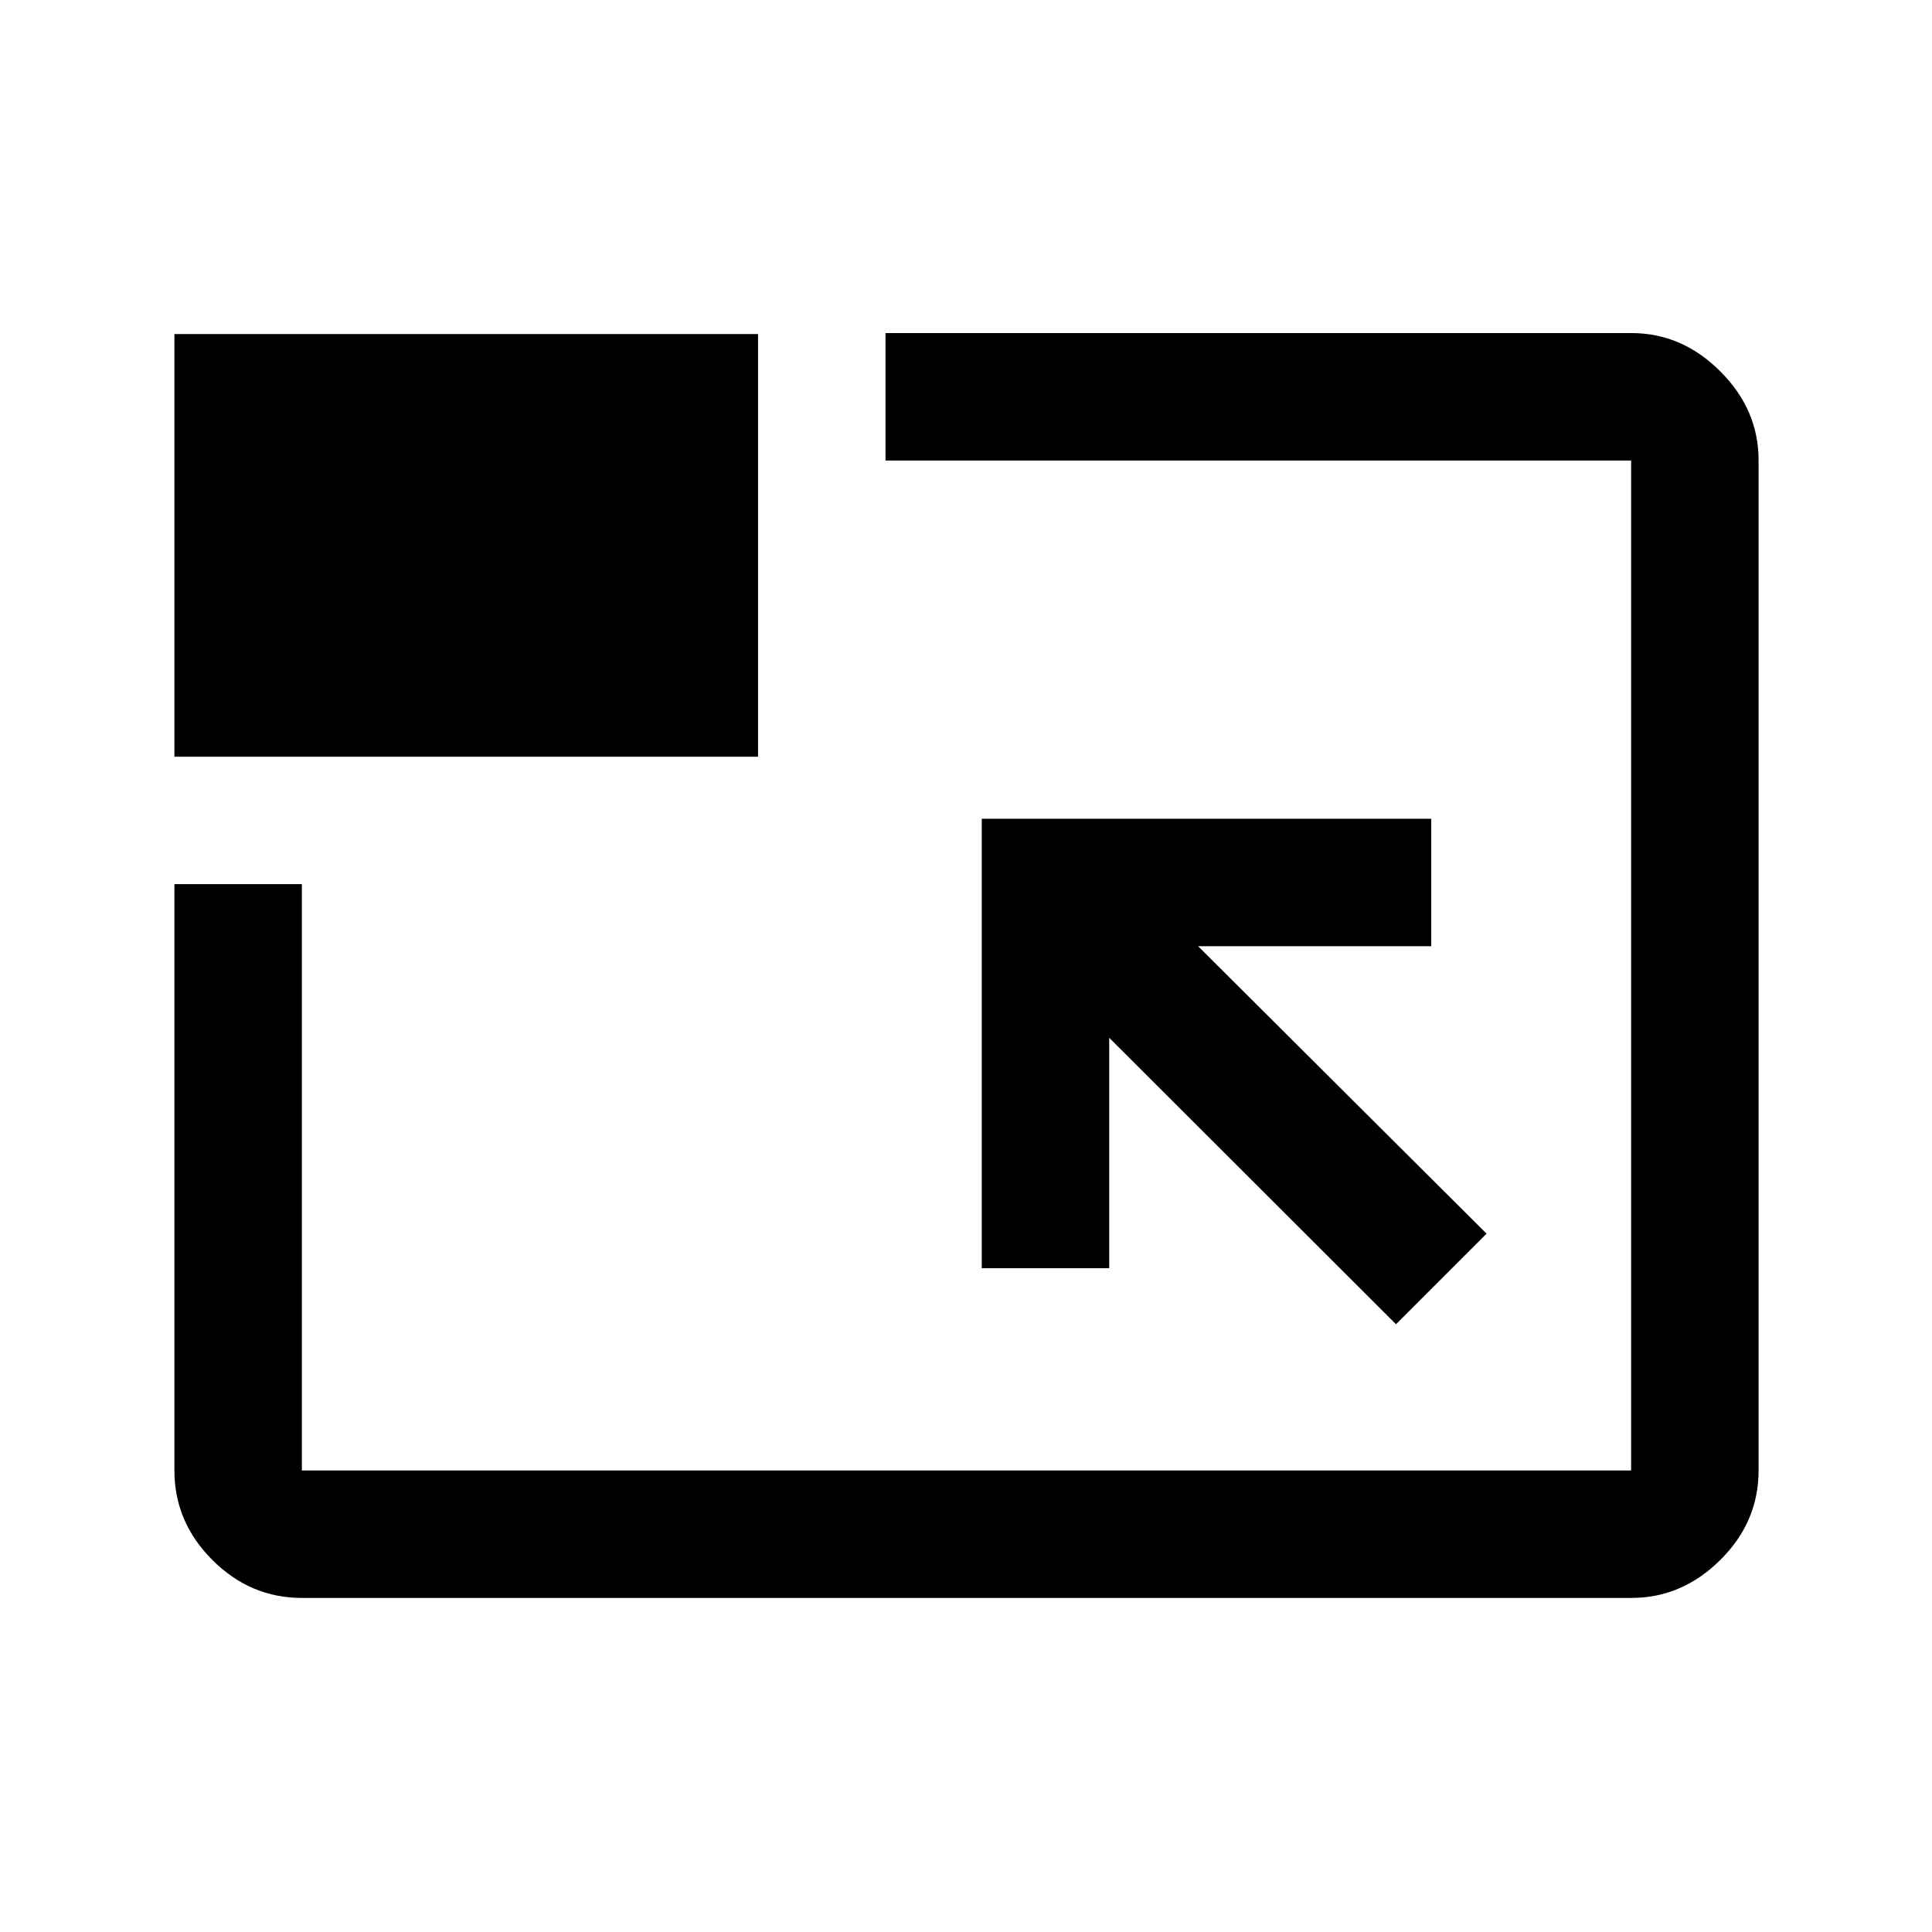 <svg xmlns="http://www.w3.org/2000/svg" height="40" viewBox="0 96 960 960" width="40"><path d="M150 890q-25.625 0-44.479-18.854t-18.854-44.479V535.333H150v291.334h660.5V324.833H440V261.5h370.666q25.105 0 44.136 19.031 19.031 19.031 19.031 44.162v501.974q0 25.625-19.031 44.479T810.654 890H150Zm543.667-136 45-45-143.334-142.834h115.833v-63.333H487.833v223.333h63.333v-114.5L693.667 754Zm-607-282V262h290v210h-290ZM480.5 575.5Z"/></svg>